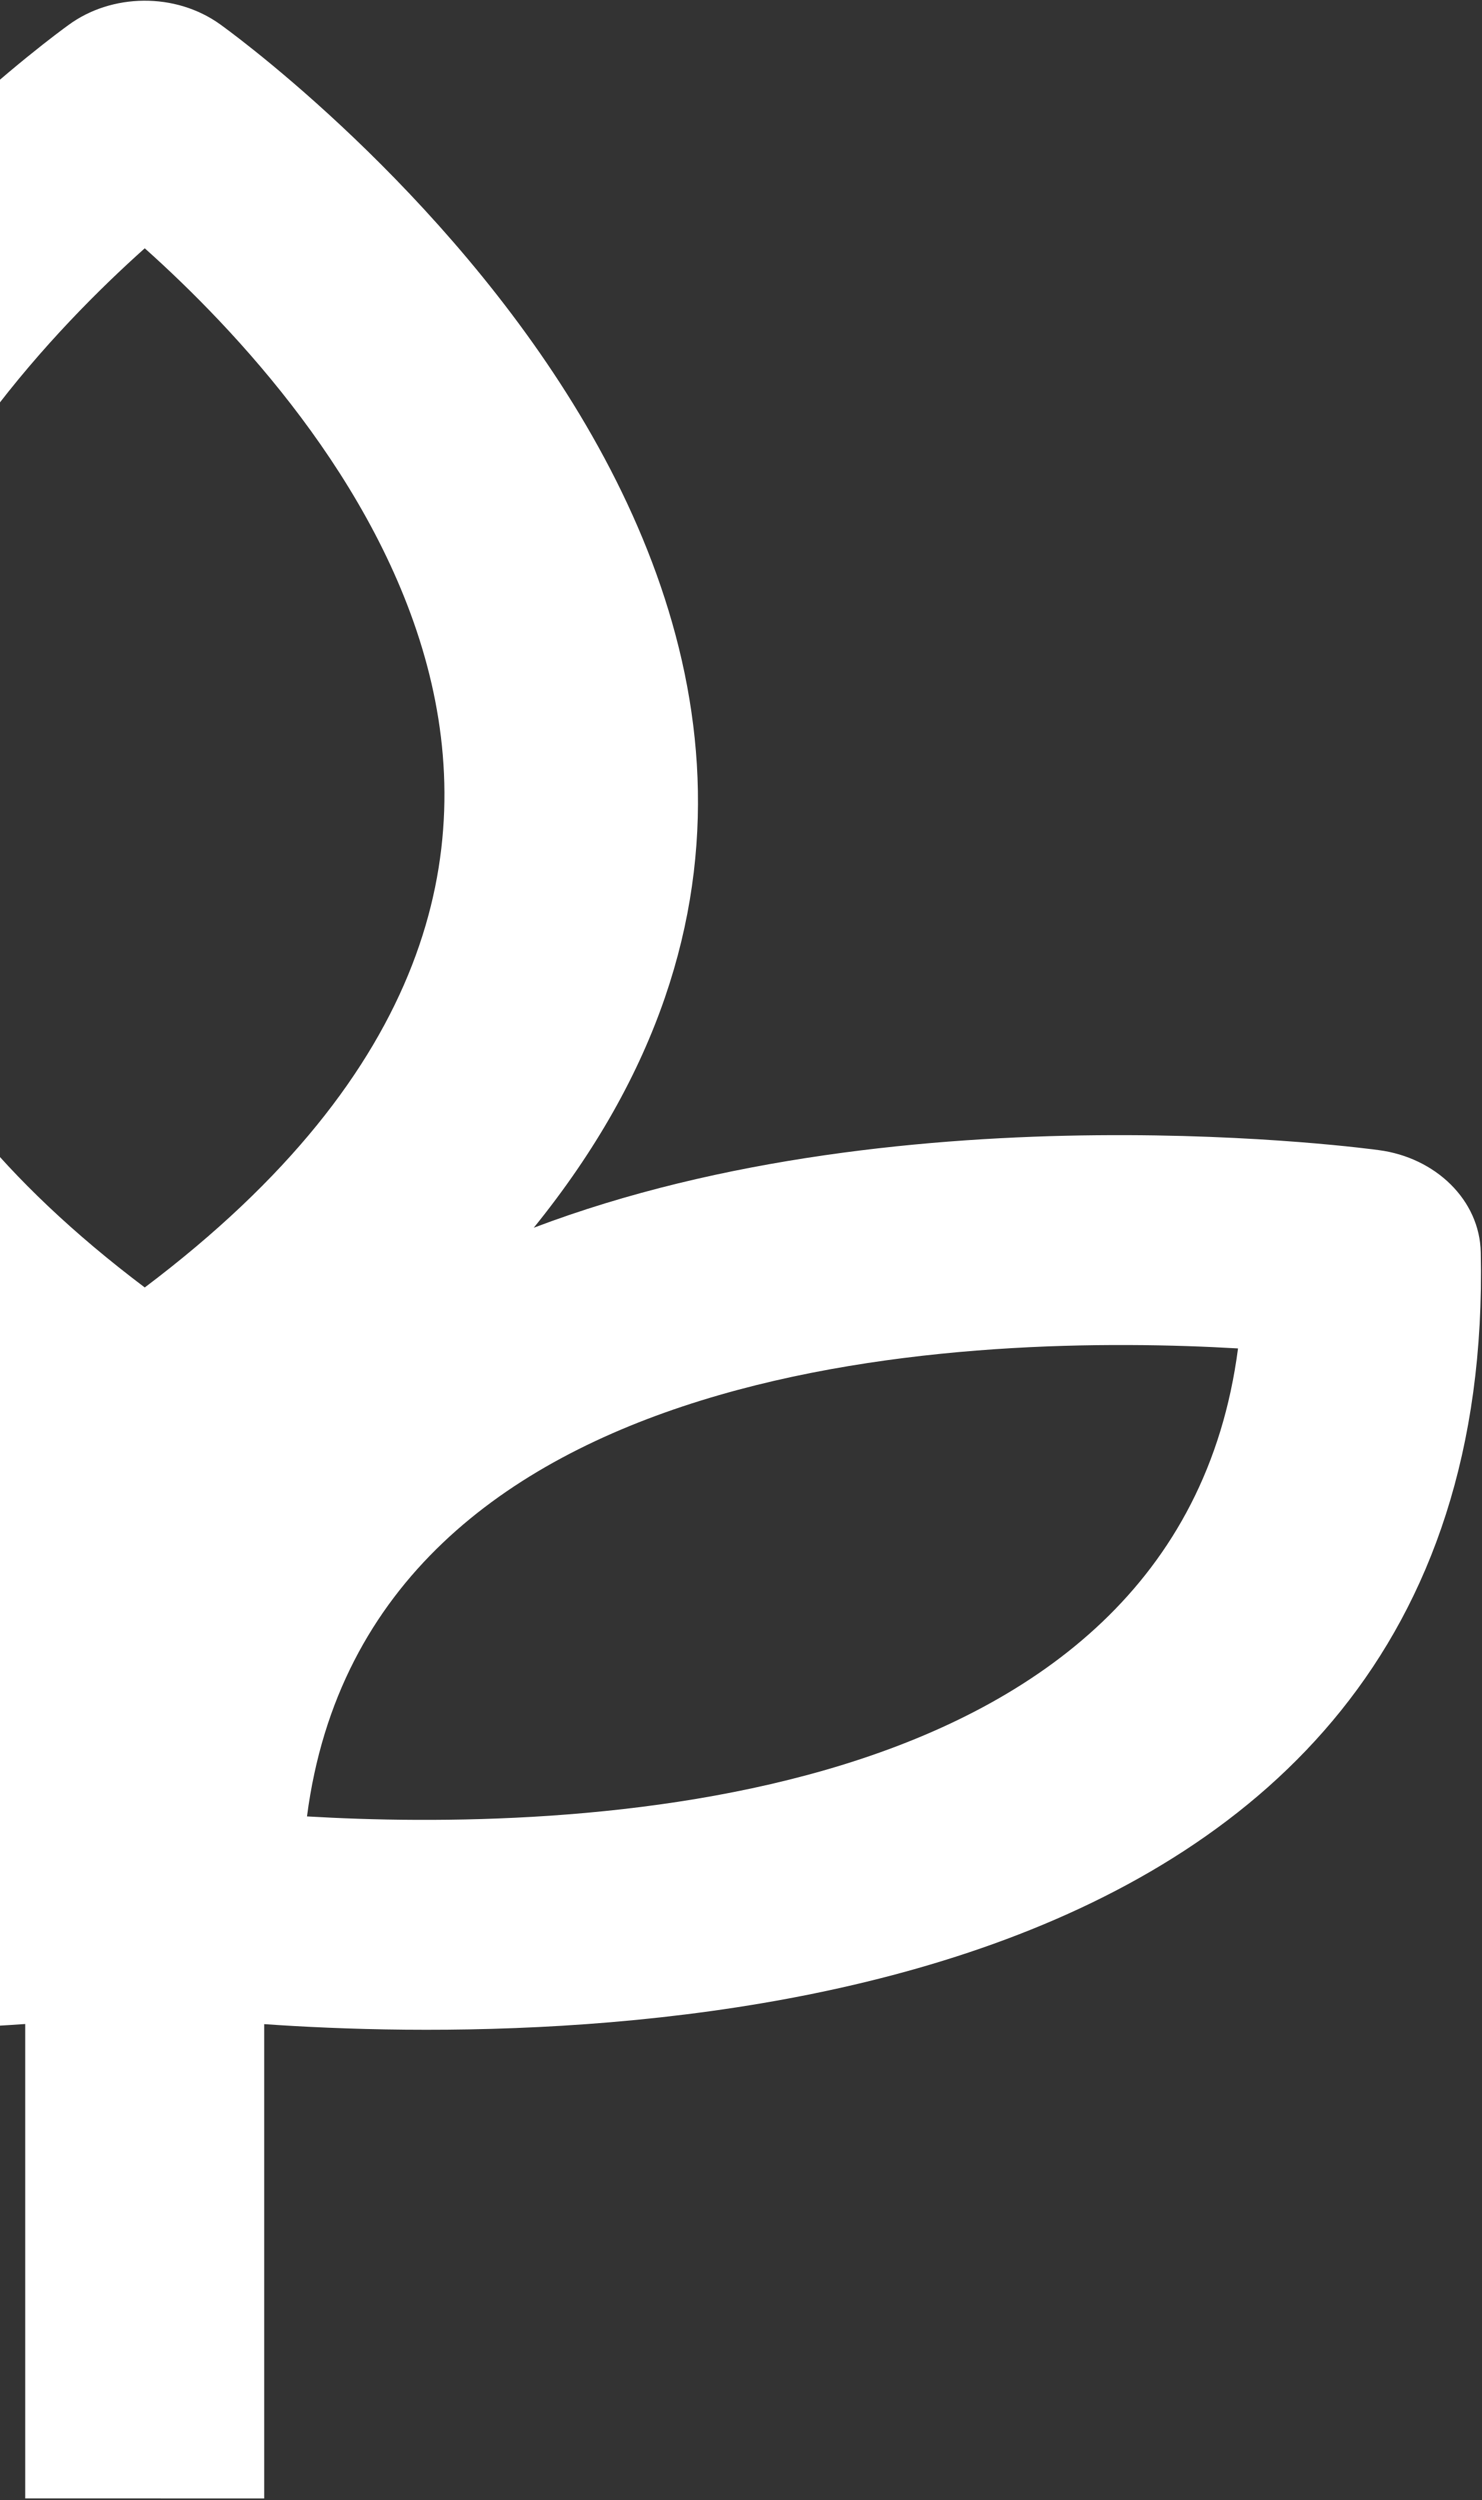 <svg width="548" height="924" viewBox="0 0 548 924" fill="none" xmlns="http://www.w3.org/2000/svg">
<rect x="0" y="0" width="548" height="924" fill="#333333" stroke="none"/>
<path d="M53.526 475.813C265.698 316.013 119.793 150.974 53.526 91.761C-12.74 150.974 -158.619 316.013 53.526 475.813ZM97.695 923.361L9.33 923.337V748.015C-104.23 756.027 -446.788 755.907 -440.537 462.875C-440.21 443.552 -423.848 427.768 -402.728 425.137C-401.886 424.97 -229.506 400.911 -90.26 453.764C-273.539 227.503 15.337 16.452 25.285 9.277C41.186 -2.465 64.86 -2.943 81.495 9.062C82.446 9.78 383.499 223.892 197.366 453.74C336.585 400.935 508.911 424.946 509.754 425.042C530.819 427.768 547.208 443.552 547.535 462.875C553.813 755.859 211.337 756.027 97.695 748.063V923.361ZM113.514 671.296C206.907 676.796 435.143 672.109 457.784 498.341C364.364 492.889 136.128 497.576 113.514 671.296ZM-350.786 498.341C-328.145 672.085 -99.909 676.772 -6.516 671.296C-29.13 497.576 -257.366 492.889 -350.786 498.341Z" fill="white"/>
</svg>
